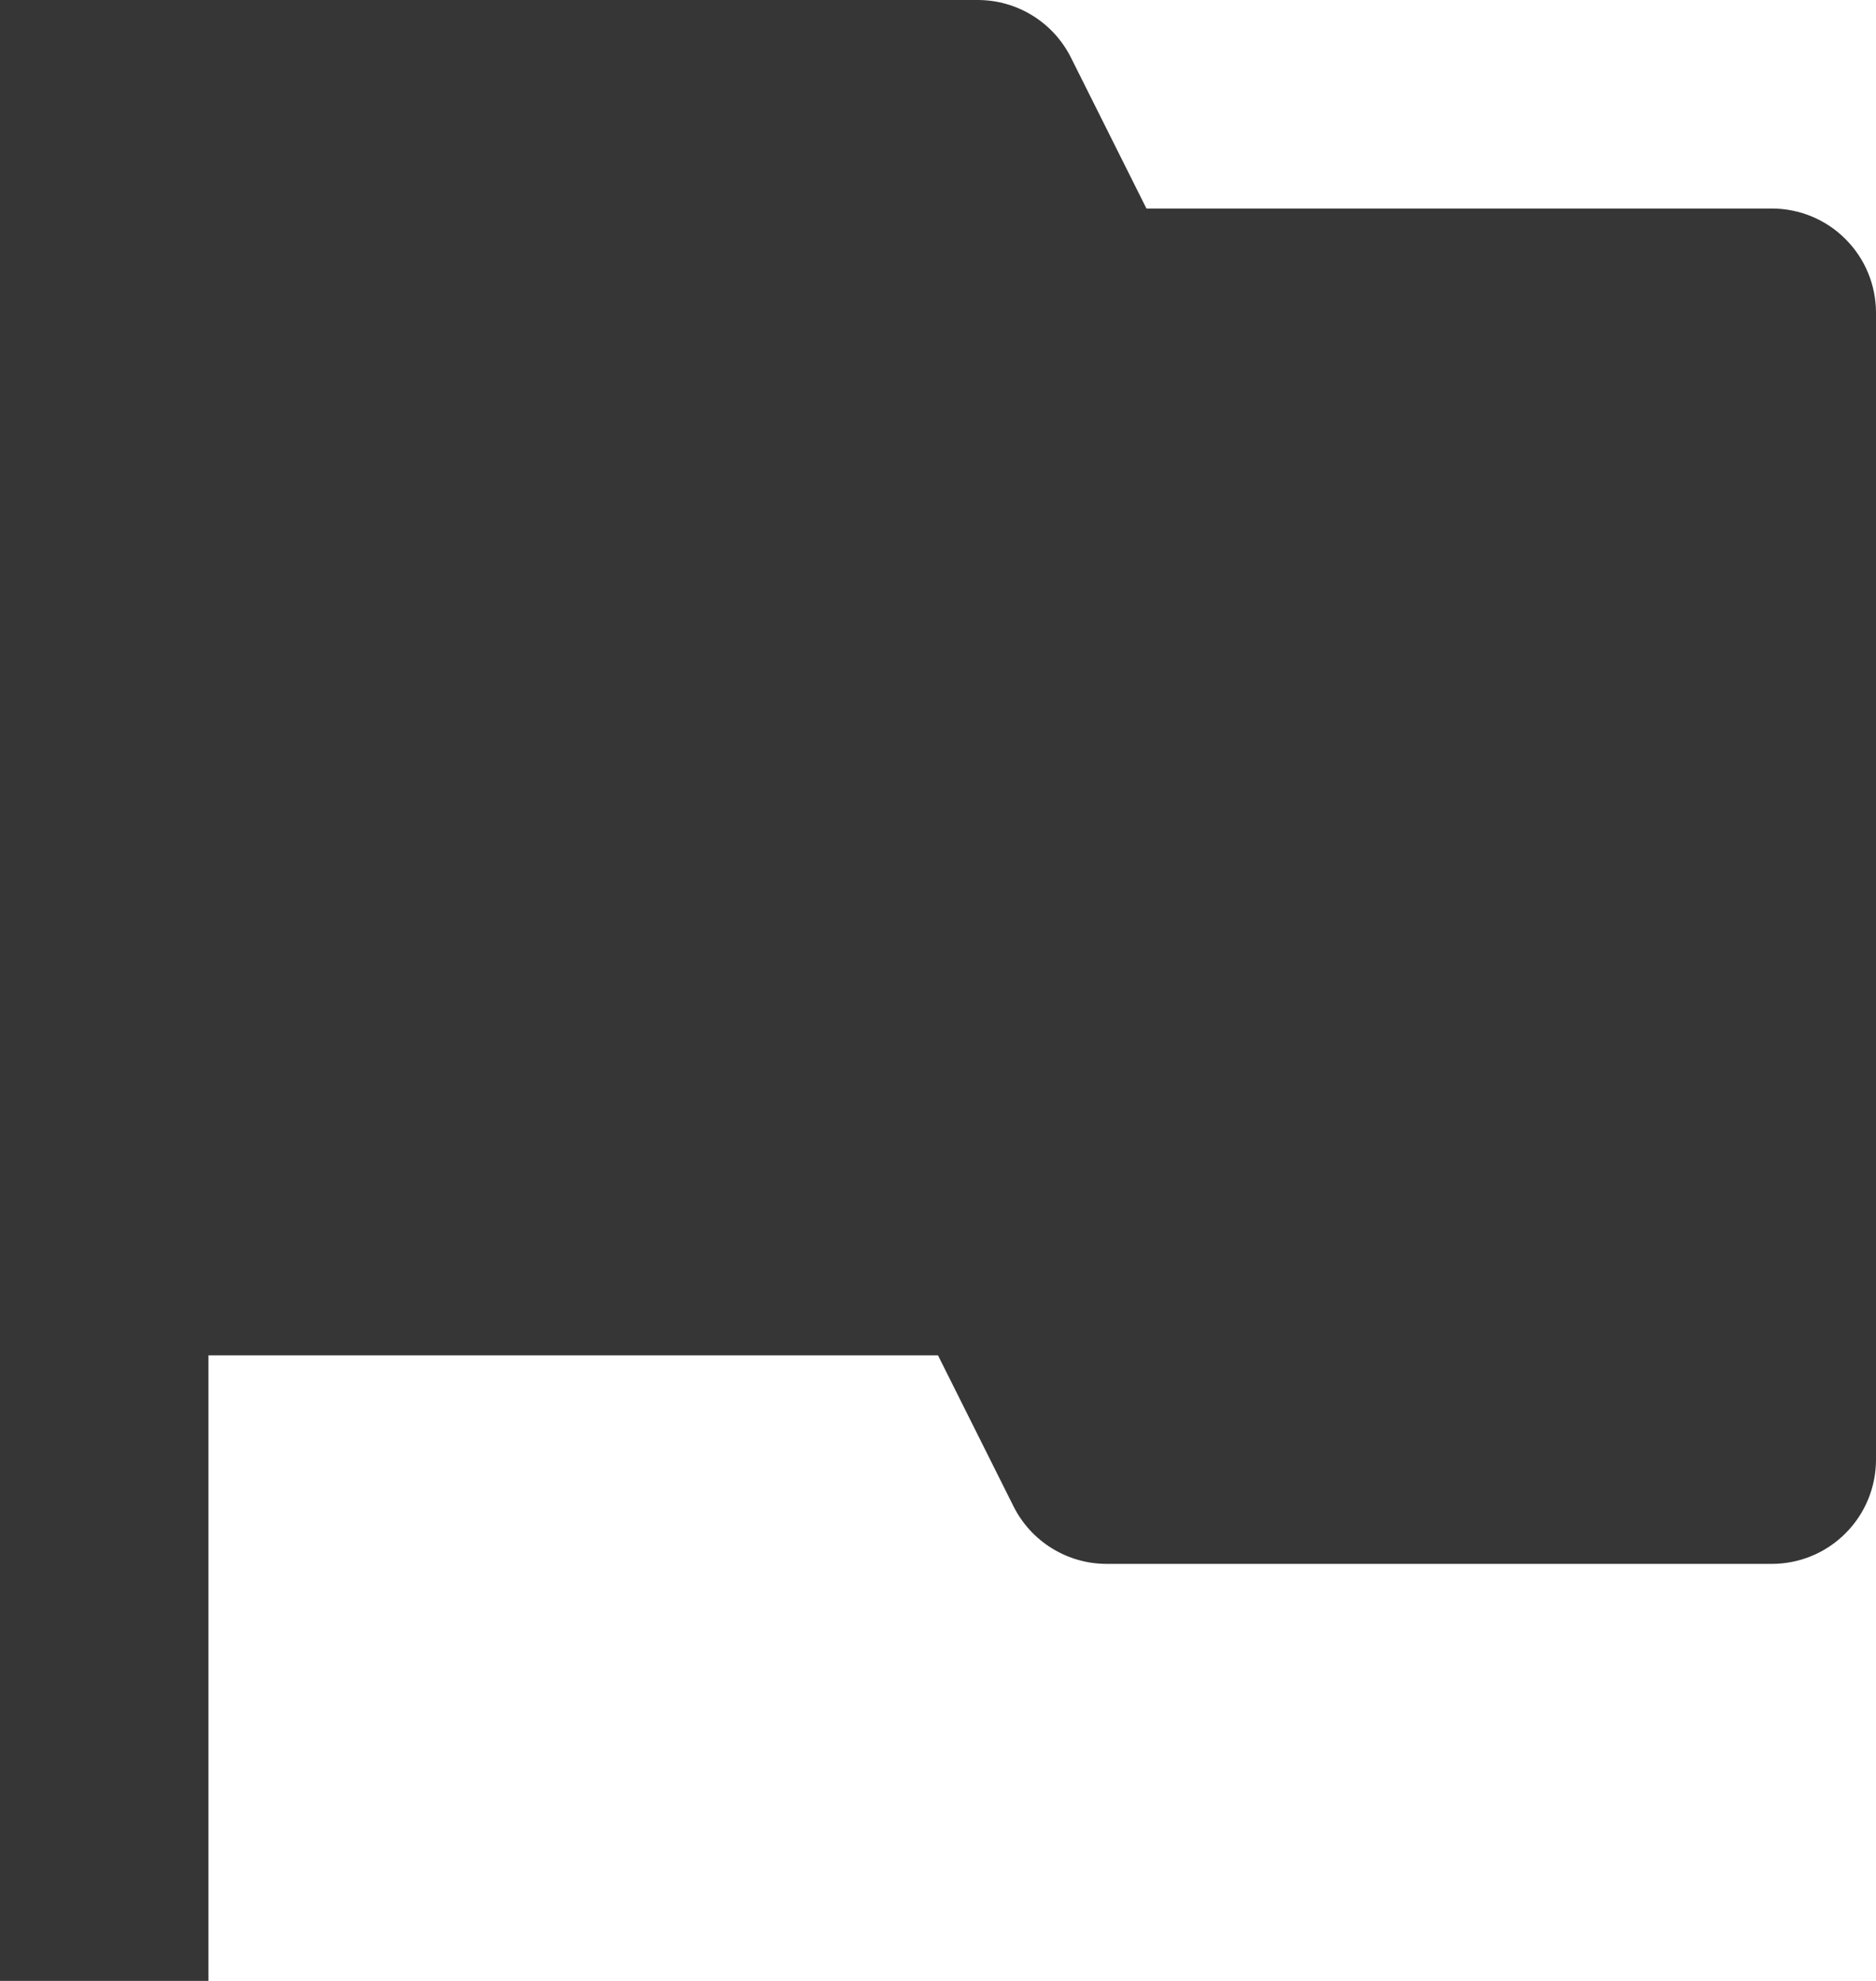 <svg width="18" height="19" viewBox="0 0 18 19" fill="none" xmlns="http://www.w3.org/2000/svg">
<path d="M0 0H9.382C9.568 9.91486e-05 9.75 0.052 9.908 0.15C10.065 0.247 10.193 0.387 10.276 0.553L11 2H17C17.265 2 17.52 2.105 17.707 2.293C17.895 2.48 18 2.735 18 3V14C18 14.265 17.895 14.52 17.707 14.707C17.52 14.895 17.265 15 17 15H10.618C10.432 15 10.25 14.948 10.092 14.85C9.935 14.753 9.807 14.613 9.724 14.447L9 13H2V19H0V0Z" fill="#363636"/>
</svg>

